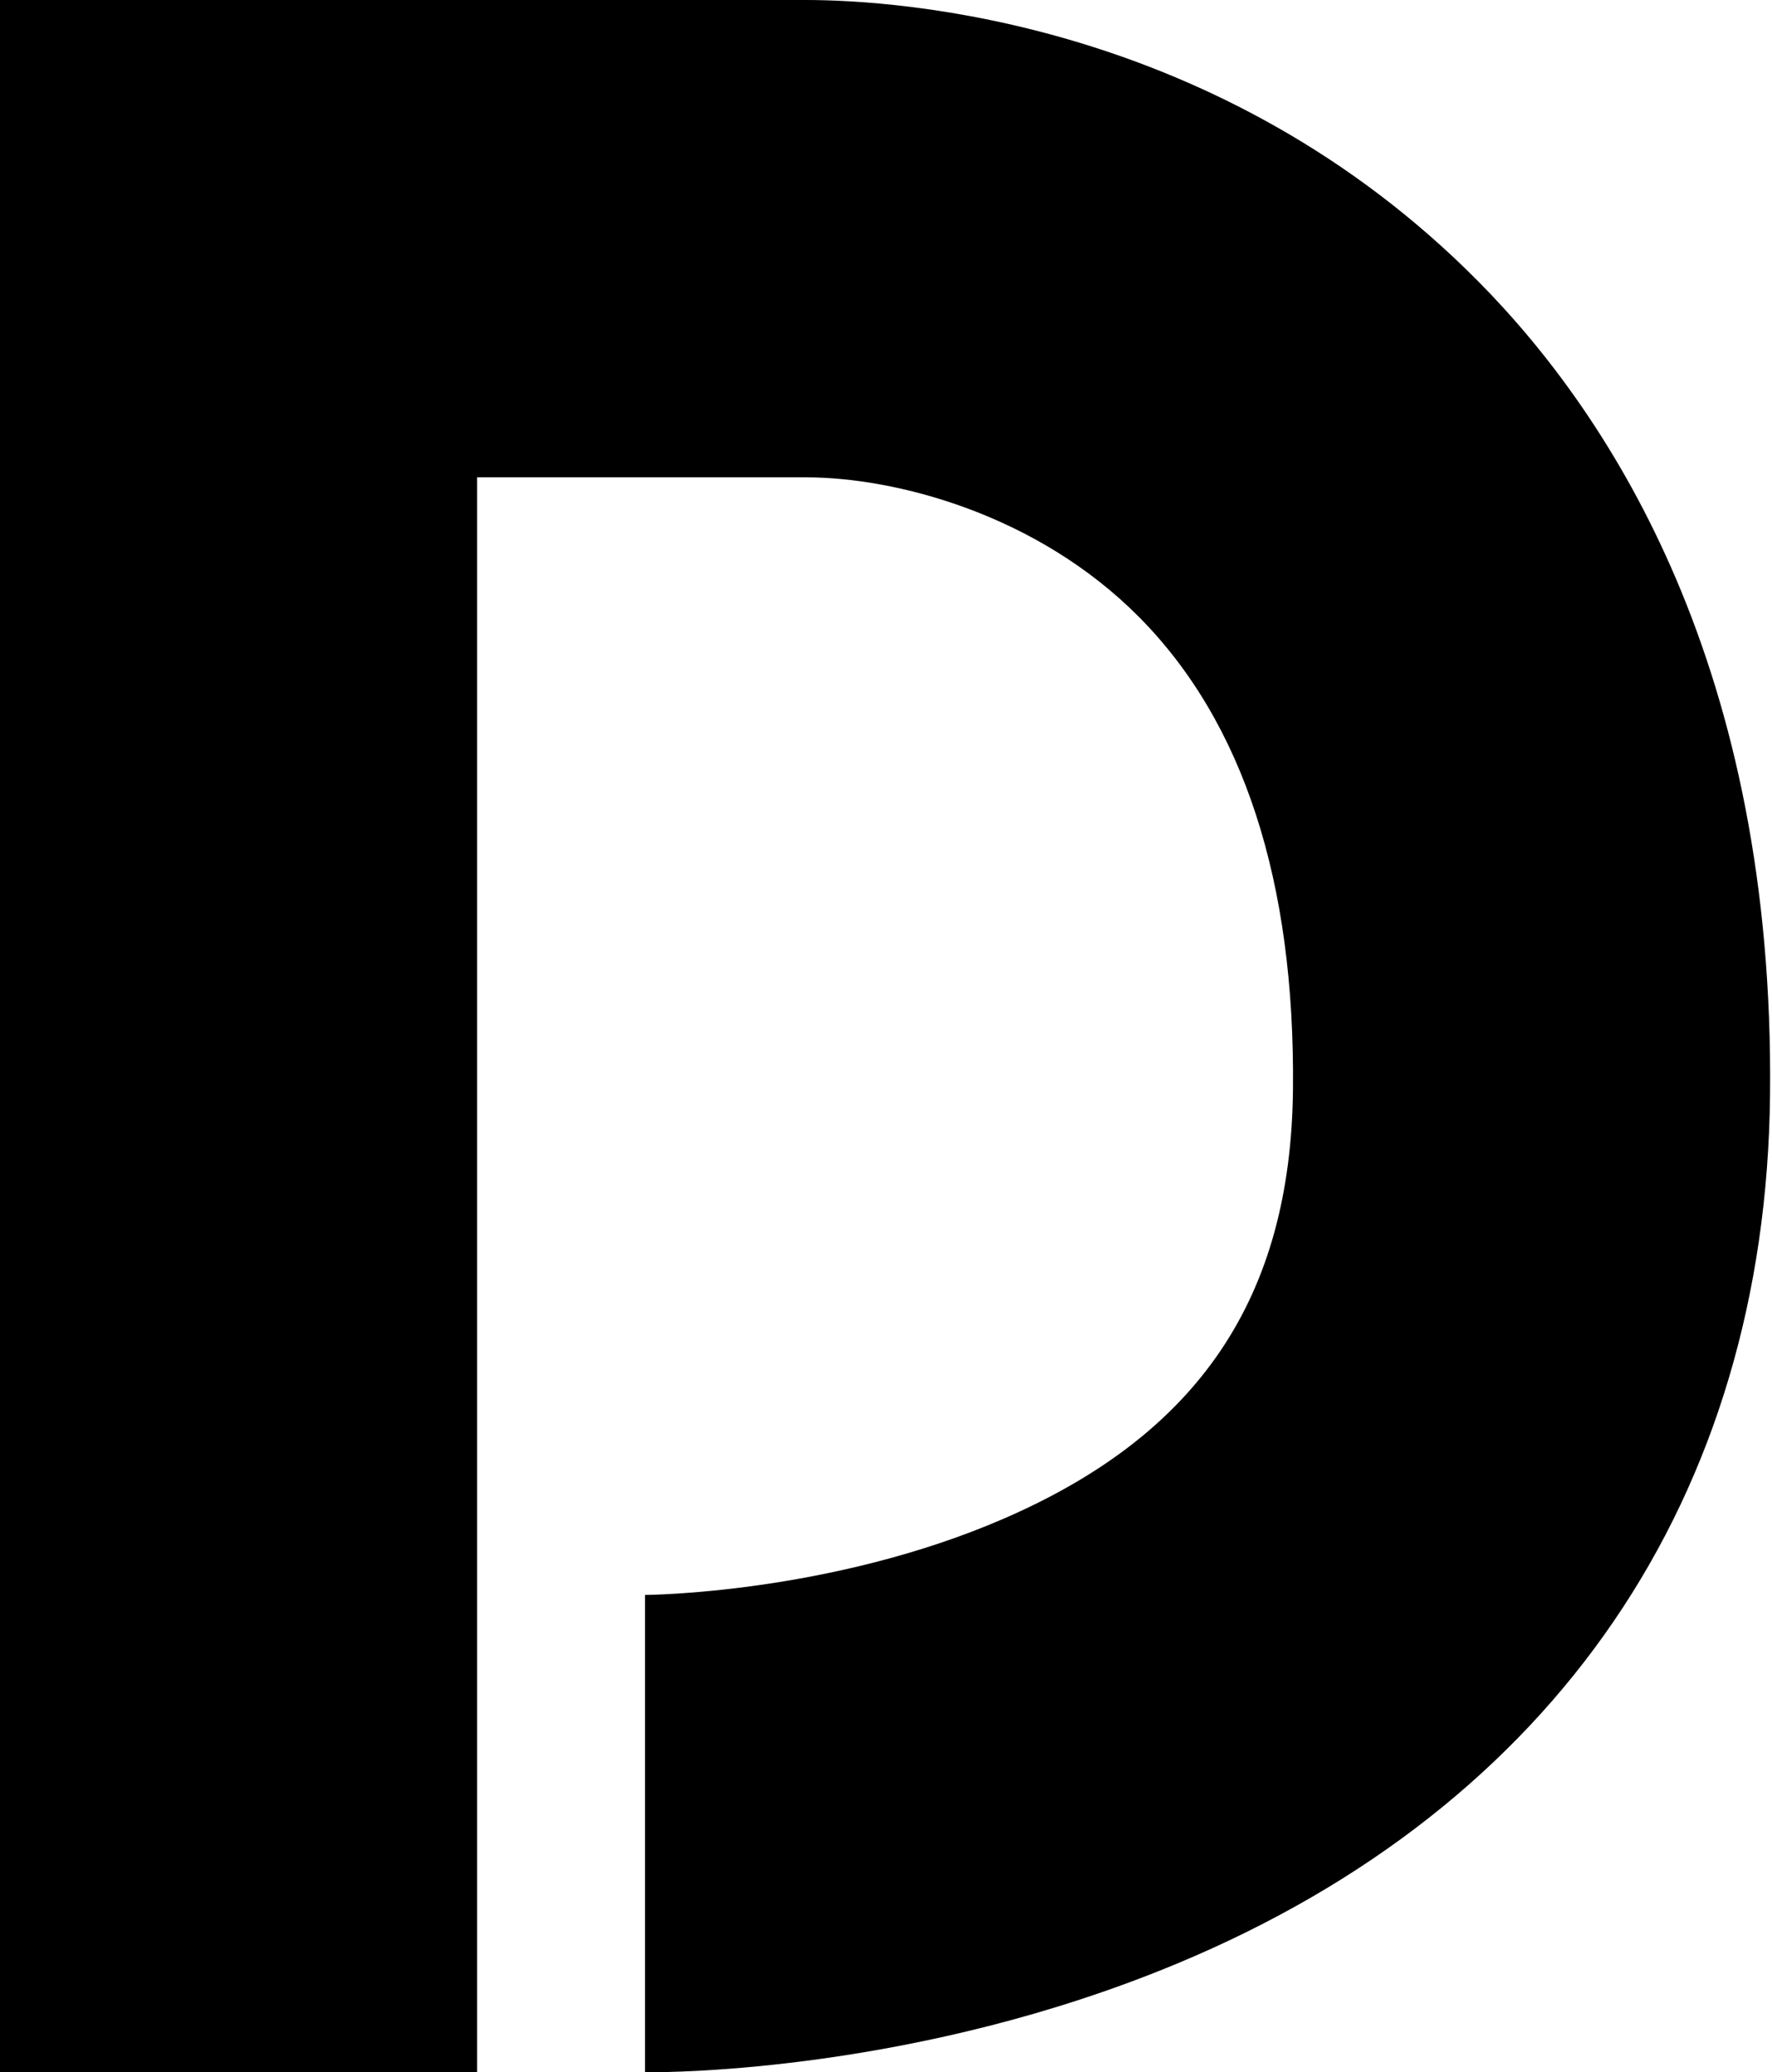 <?xml version="1.0" encoding="utf-8"?>
<!-- Generator: Adobe Illustrator 19.2.1, SVG Export Plug-In . SVG Version: 6.00 Build 0)  -->
<svg version="1.1" id="Layer_1" xmlns="http://www.w3.org/2000/svg" xmlns:xlink="http://www.w3.org/1999/xlink" x="0px" y="0px"
	 width="438px" height="512px" viewBox="0 0 438 512" style="enable-background:new 0 0 438 512;" xml:space="preserve">
<path d="M365.469,69.597C301.552,5.018,222.01,0,199.154,0H0v511.996h117.932V117.932
	h81.222c22.247,0,57.2,9.069,82.495,34.624
	c25.708,25.974,38.474,65.218,37.944,116.641
	c-0.532,51.407-23.237,85.092-71.456,106.009
	c-42.821,18.575-88.246,18.859-88.699,18.859v117.93
	c6.81,0.069,67.677-0.28,131.471-26.83
	c93.517-38.917,145.582-115.184,146.609-214.751
	C438.599,165.696,398.933,103.409,365.469,69.597z"/>
</svg>
